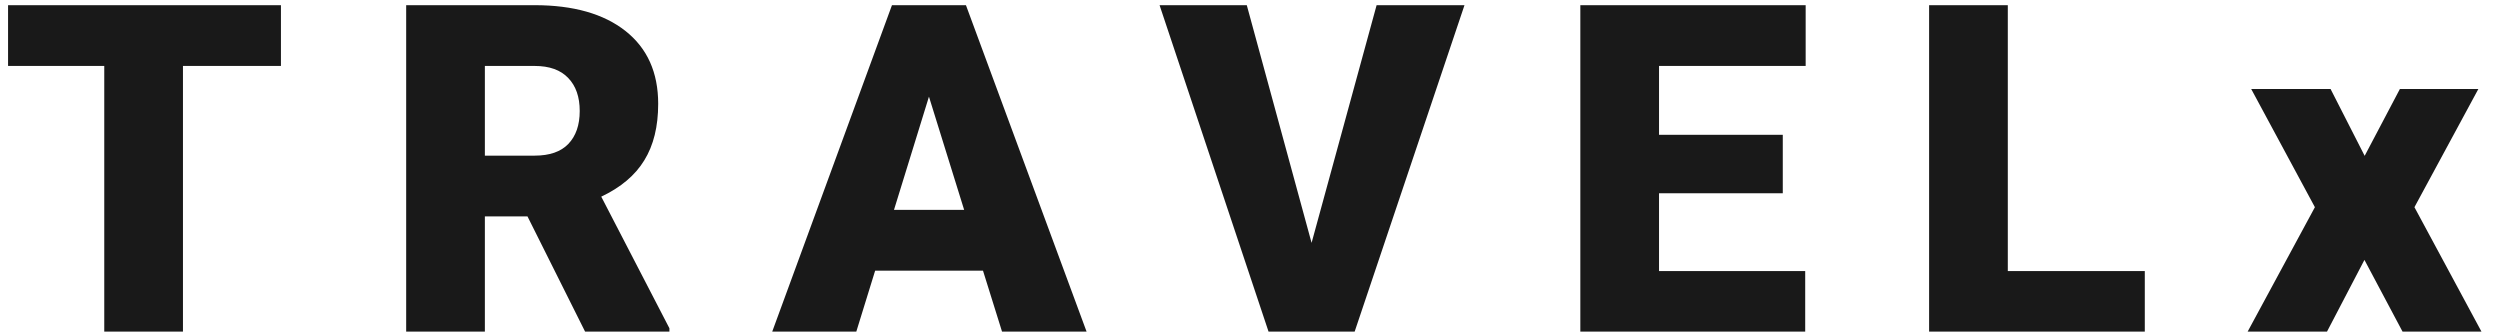 <svg width="98" height="13" viewBox="0 0 98 13" fill="none" xmlns="http://www.w3.org/2000/svg">
<path opacity="0.9" d="M11.013 2.585H7.172V13H4.087V2.585H0.316V0.203H11.013V2.585ZM20.677 8.482H19.007V13H15.922V0.203H20.958C22.476 0.203 23.663 0.54 24.518 1.214C25.373 1.888 25.801 2.84 25.801 4.07C25.801 4.961 25.619 5.699 25.256 6.285C24.899 6.871 24.336 7.346 23.569 7.709L26.241 12.868V13H22.936L20.677 8.482ZM19.007 6.101H20.958C21.544 6.101 21.984 5.948 22.277 5.644C22.576 5.333 22.725 4.902 22.725 4.352C22.725 3.801 22.576 3.37 22.277 3.06C21.978 2.743 21.538 2.585 20.958 2.585H19.007V6.101ZM38.533 10.609H34.306L33.567 13H30.271L34.965 0.203H37.865L42.594 13H39.28L38.533 10.609ZM35.044 8.228H37.795L36.415 3.789L35.044 8.228ZM51.414 9.52L53.963 0.203H57.408L53.102 13H49.727L45.455 0.203H48.874L51.414 9.52ZM69.885 7.577H65.034V10.627H70.764V13H61.949V0.203H70.782V2.585H65.034V5.283H69.885V7.577ZM78.706 10.627H84.076V13H75.621V0.203H78.706V10.627ZM92.695 6.109L94.075 3.49H97.151L94.646 8.122L97.274 13H94.18L92.686 10.188L91.218 13H88.107L90.744 8.122L88.248 3.49H91.359L92.695 6.109Z" fill="black"/>
</svg>
